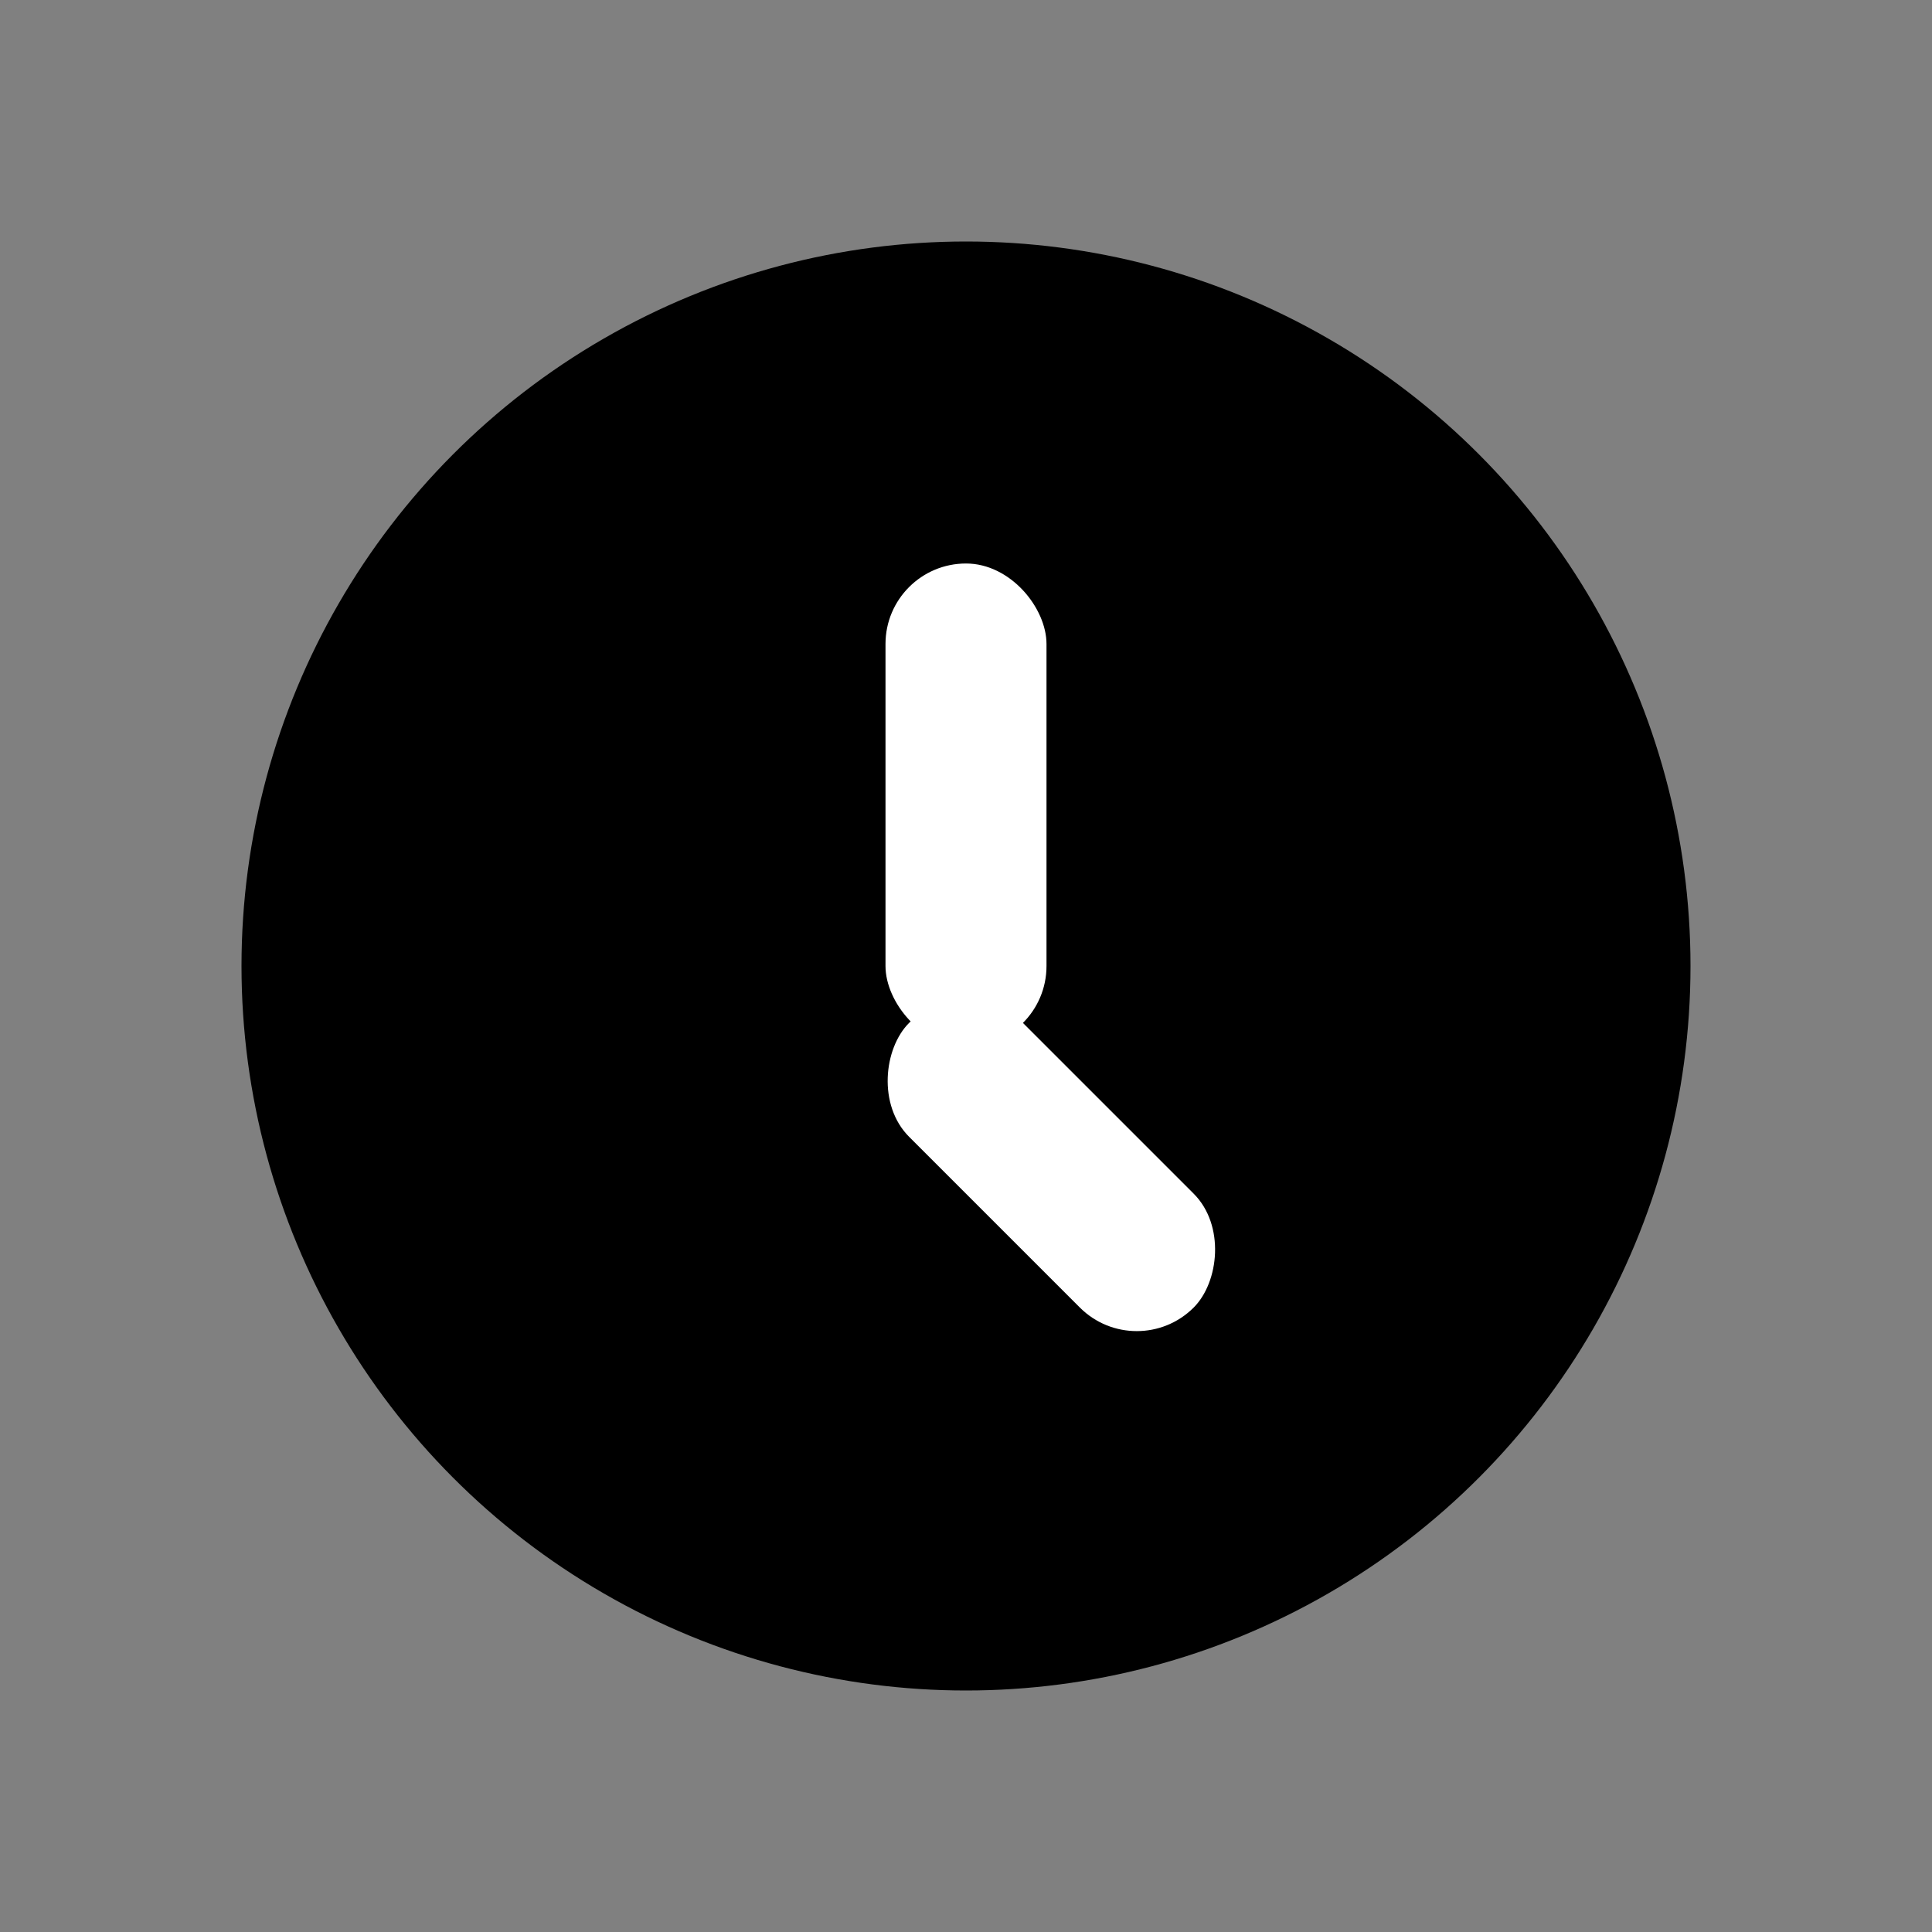 <svg width="24" height="24" viewBox="0 0 24 24" fill="none" xmlns="http://www.w3.org/2000/svg">
  <rect x="0" y="0" width="24" height="24" fill="#808080" stroke="none"/>
  <circle cx="12" cy="12" r="9" fill="#000000"/>
  <rect x="11" y="7" width="2" height="6" rx="1" fill="#FFFFFF"/>
  <rect x="12" y="12" width="5" height="2" rx="1" transform="rotate(45 12 12)" fill="#FFFFFF"/>
</svg>
